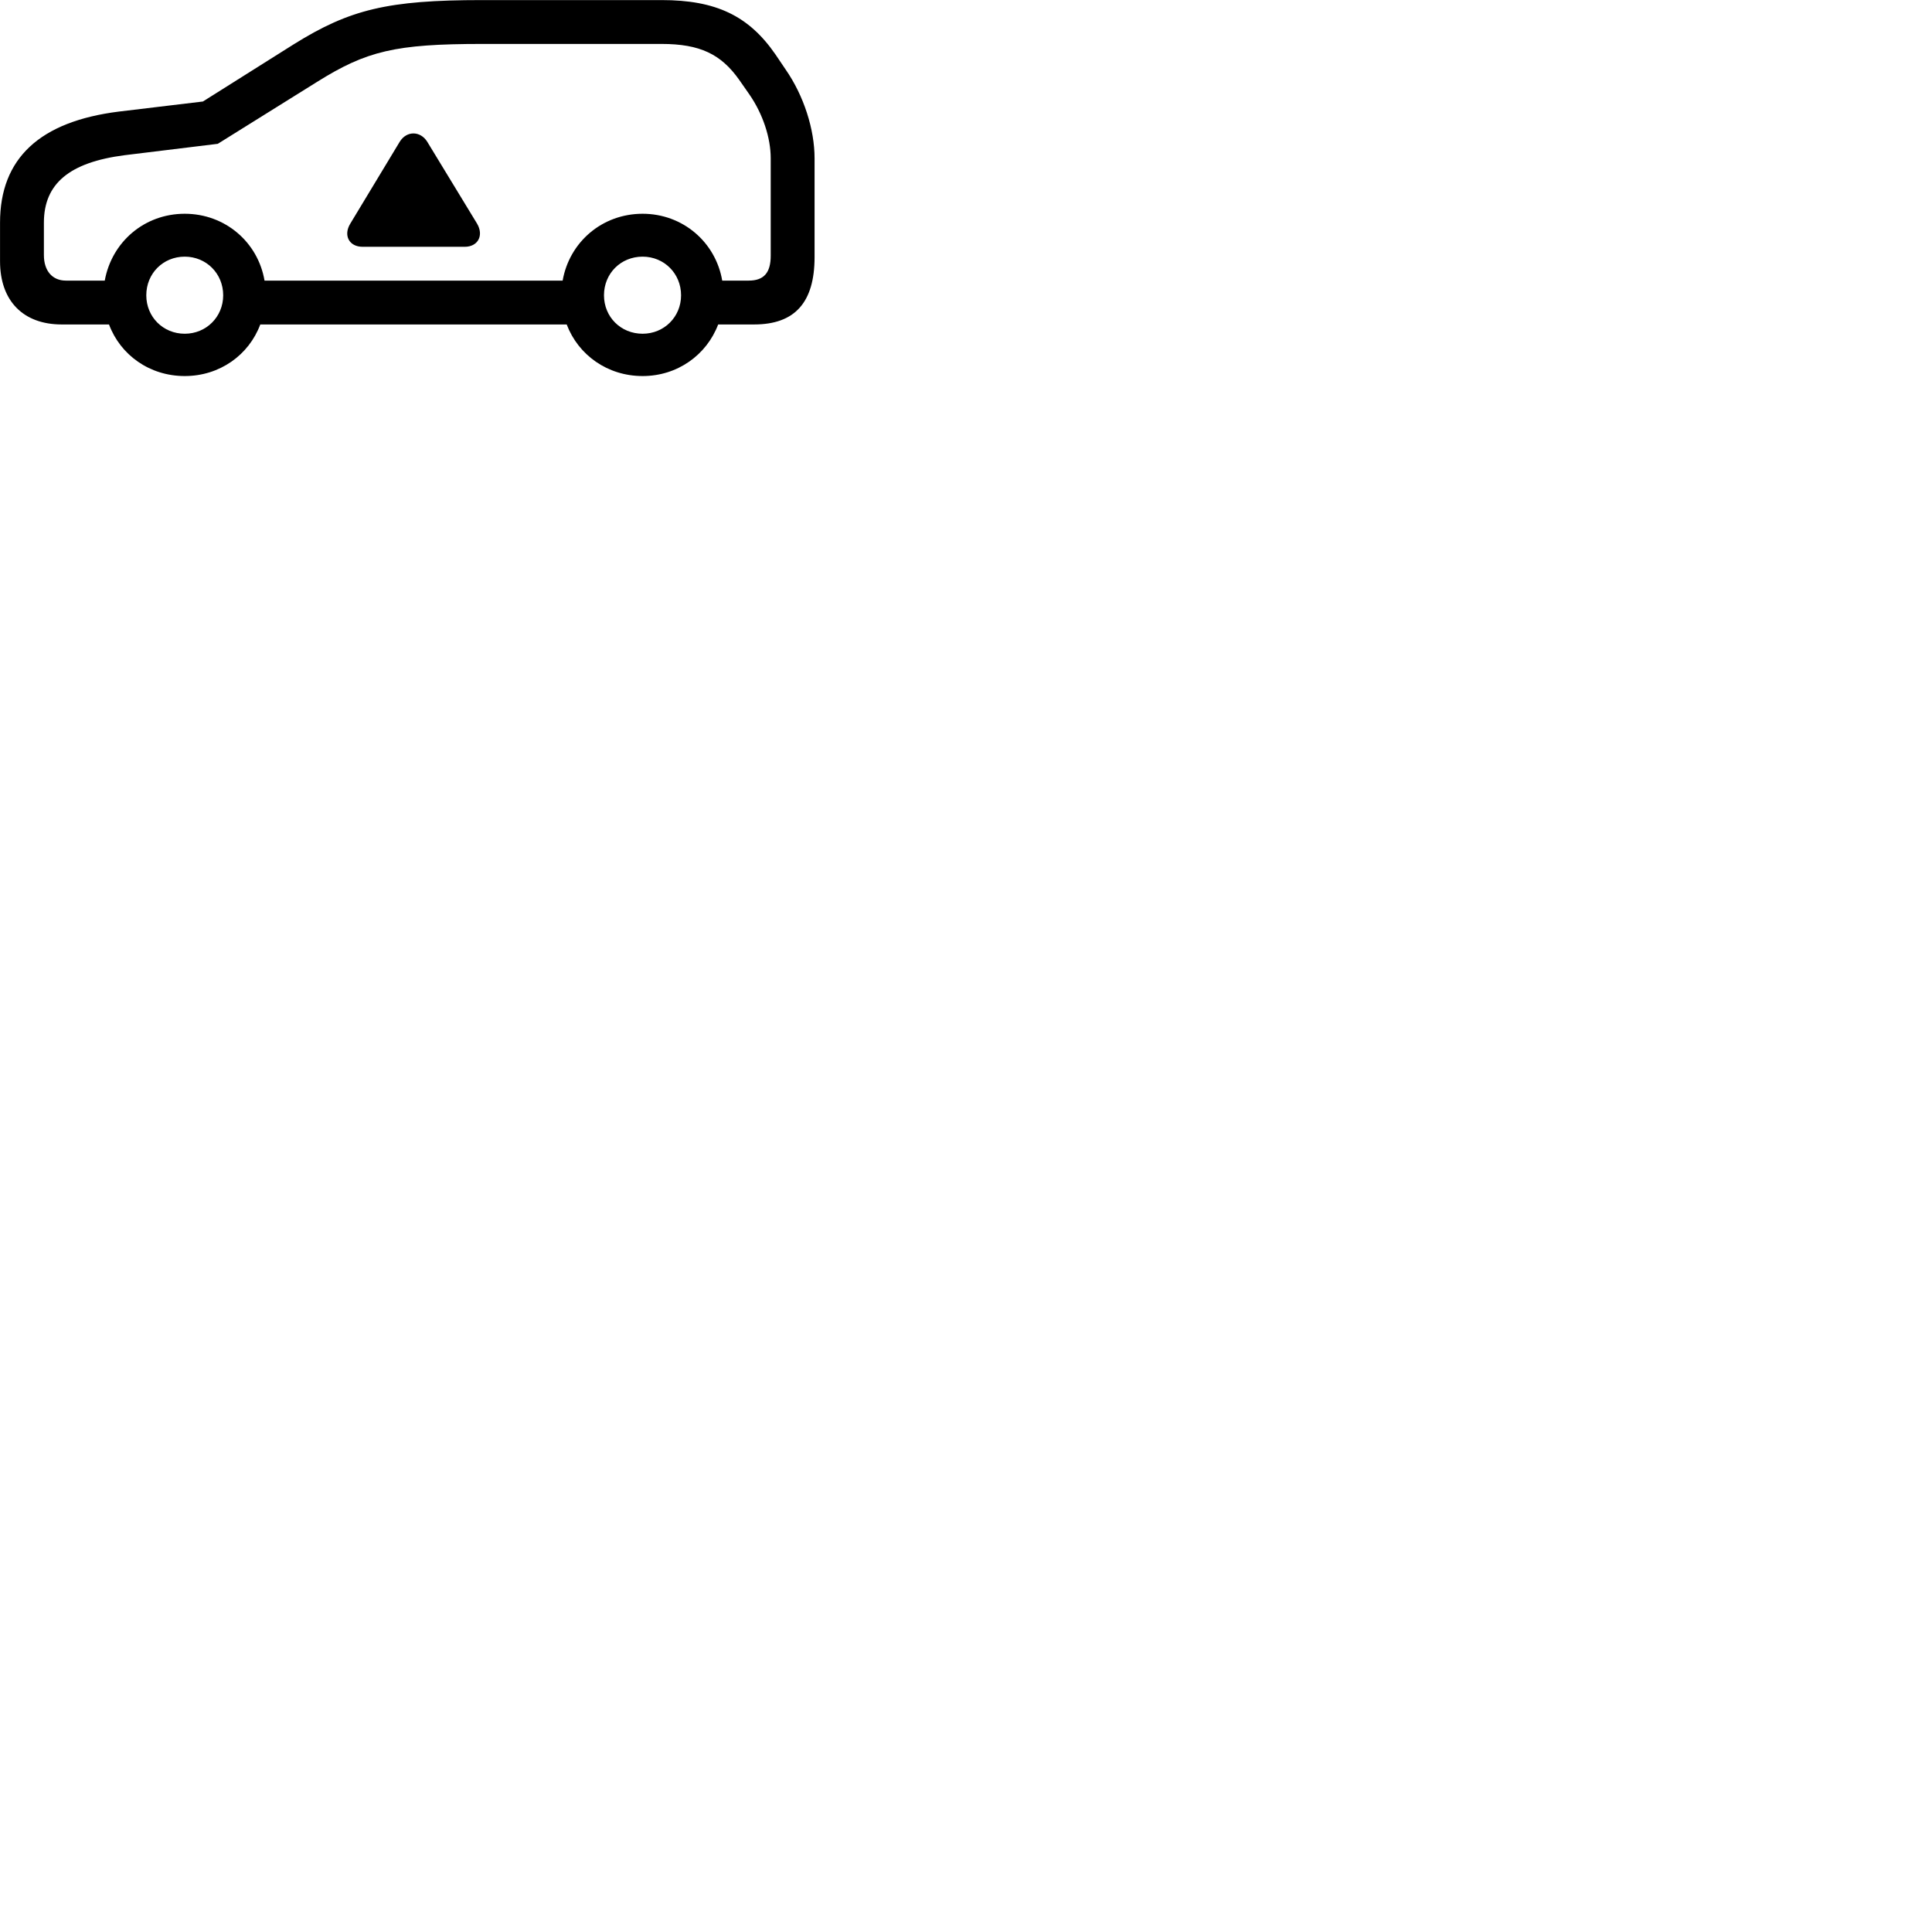 
        <svg xmlns="http://www.w3.org/2000/svg" viewBox="0 0 100 100">
            <path d="M3.192 16.794H5.642C6.232 18.374 7.742 19.464 9.562 19.464C11.372 19.464 12.882 18.374 13.472 16.794H29.332C29.932 18.374 31.442 19.464 33.262 19.464C35.062 19.464 36.572 18.374 37.172 16.794H39.032C41.142 16.794 42.162 15.654 42.162 13.304V8.194C42.162 6.704 41.612 4.964 40.662 3.594L40.142 2.824C38.752 0.804 37.042 0.004 34.242 0.004H24.952C20.072 0.004 18.102 0.484 15.202 2.294L10.502 5.254L6.162 5.774C2.062 6.284 0.002 8.194 0.002 11.524V13.524C0.002 15.584 1.212 16.794 3.192 16.794ZM33.262 11.064C31.162 11.064 29.472 12.534 29.122 14.524H13.692C13.352 12.534 11.652 11.064 9.562 11.064C7.462 11.064 5.782 12.534 5.422 14.524H3.412C2.712 14.524 2.272 14.024 2.272 13.204V11.524C2.272 9.514 3.582 8.404 6.442 8.034L11.272 7.444L16.402 4.244C18.972 2.634 20.462 2.274 24.952 2.274H34.242C36.232 2.274 37.322 2.804 38.262 4.134L38.792 4.894C39.482 5.894 39.892 7.124 39.892 8.194V13.234C39.892 14.114 39.542 14.524 38.752 14.524H37.382C37.042 12.534 35.342 11.064 33.262 11.064ZM18.772 12.774H24.052C24.742 12.774 25.052 12.184 24.692 11.574L22.112 7.334C21.762 6.774 21.052 6.754 20.692 7.334L18.132 11.574C17.762 12.174 18.062 12.774 18.772 12.774ZM9.562 17.274C8.442 17.274 7.572 16.404 7.572 15.284C7.572 14.154 8.442 13.284 9.562 13.284C10.672 13.284 11.552 14.154 11.552 15.284C11.552 16.404 10.672 17.274 9.562 17.274ZM33.262 17.274C32.132 17.274 31.262 16.404 31.262 15.284C31.262 14.154 32.132 13.284 33.262 13.284C34.372 13.284 35.252 14.154 35.252 15.284C35.252 16.404 34.372 17.274 33.262 17.274Z" />
        </svg>
    